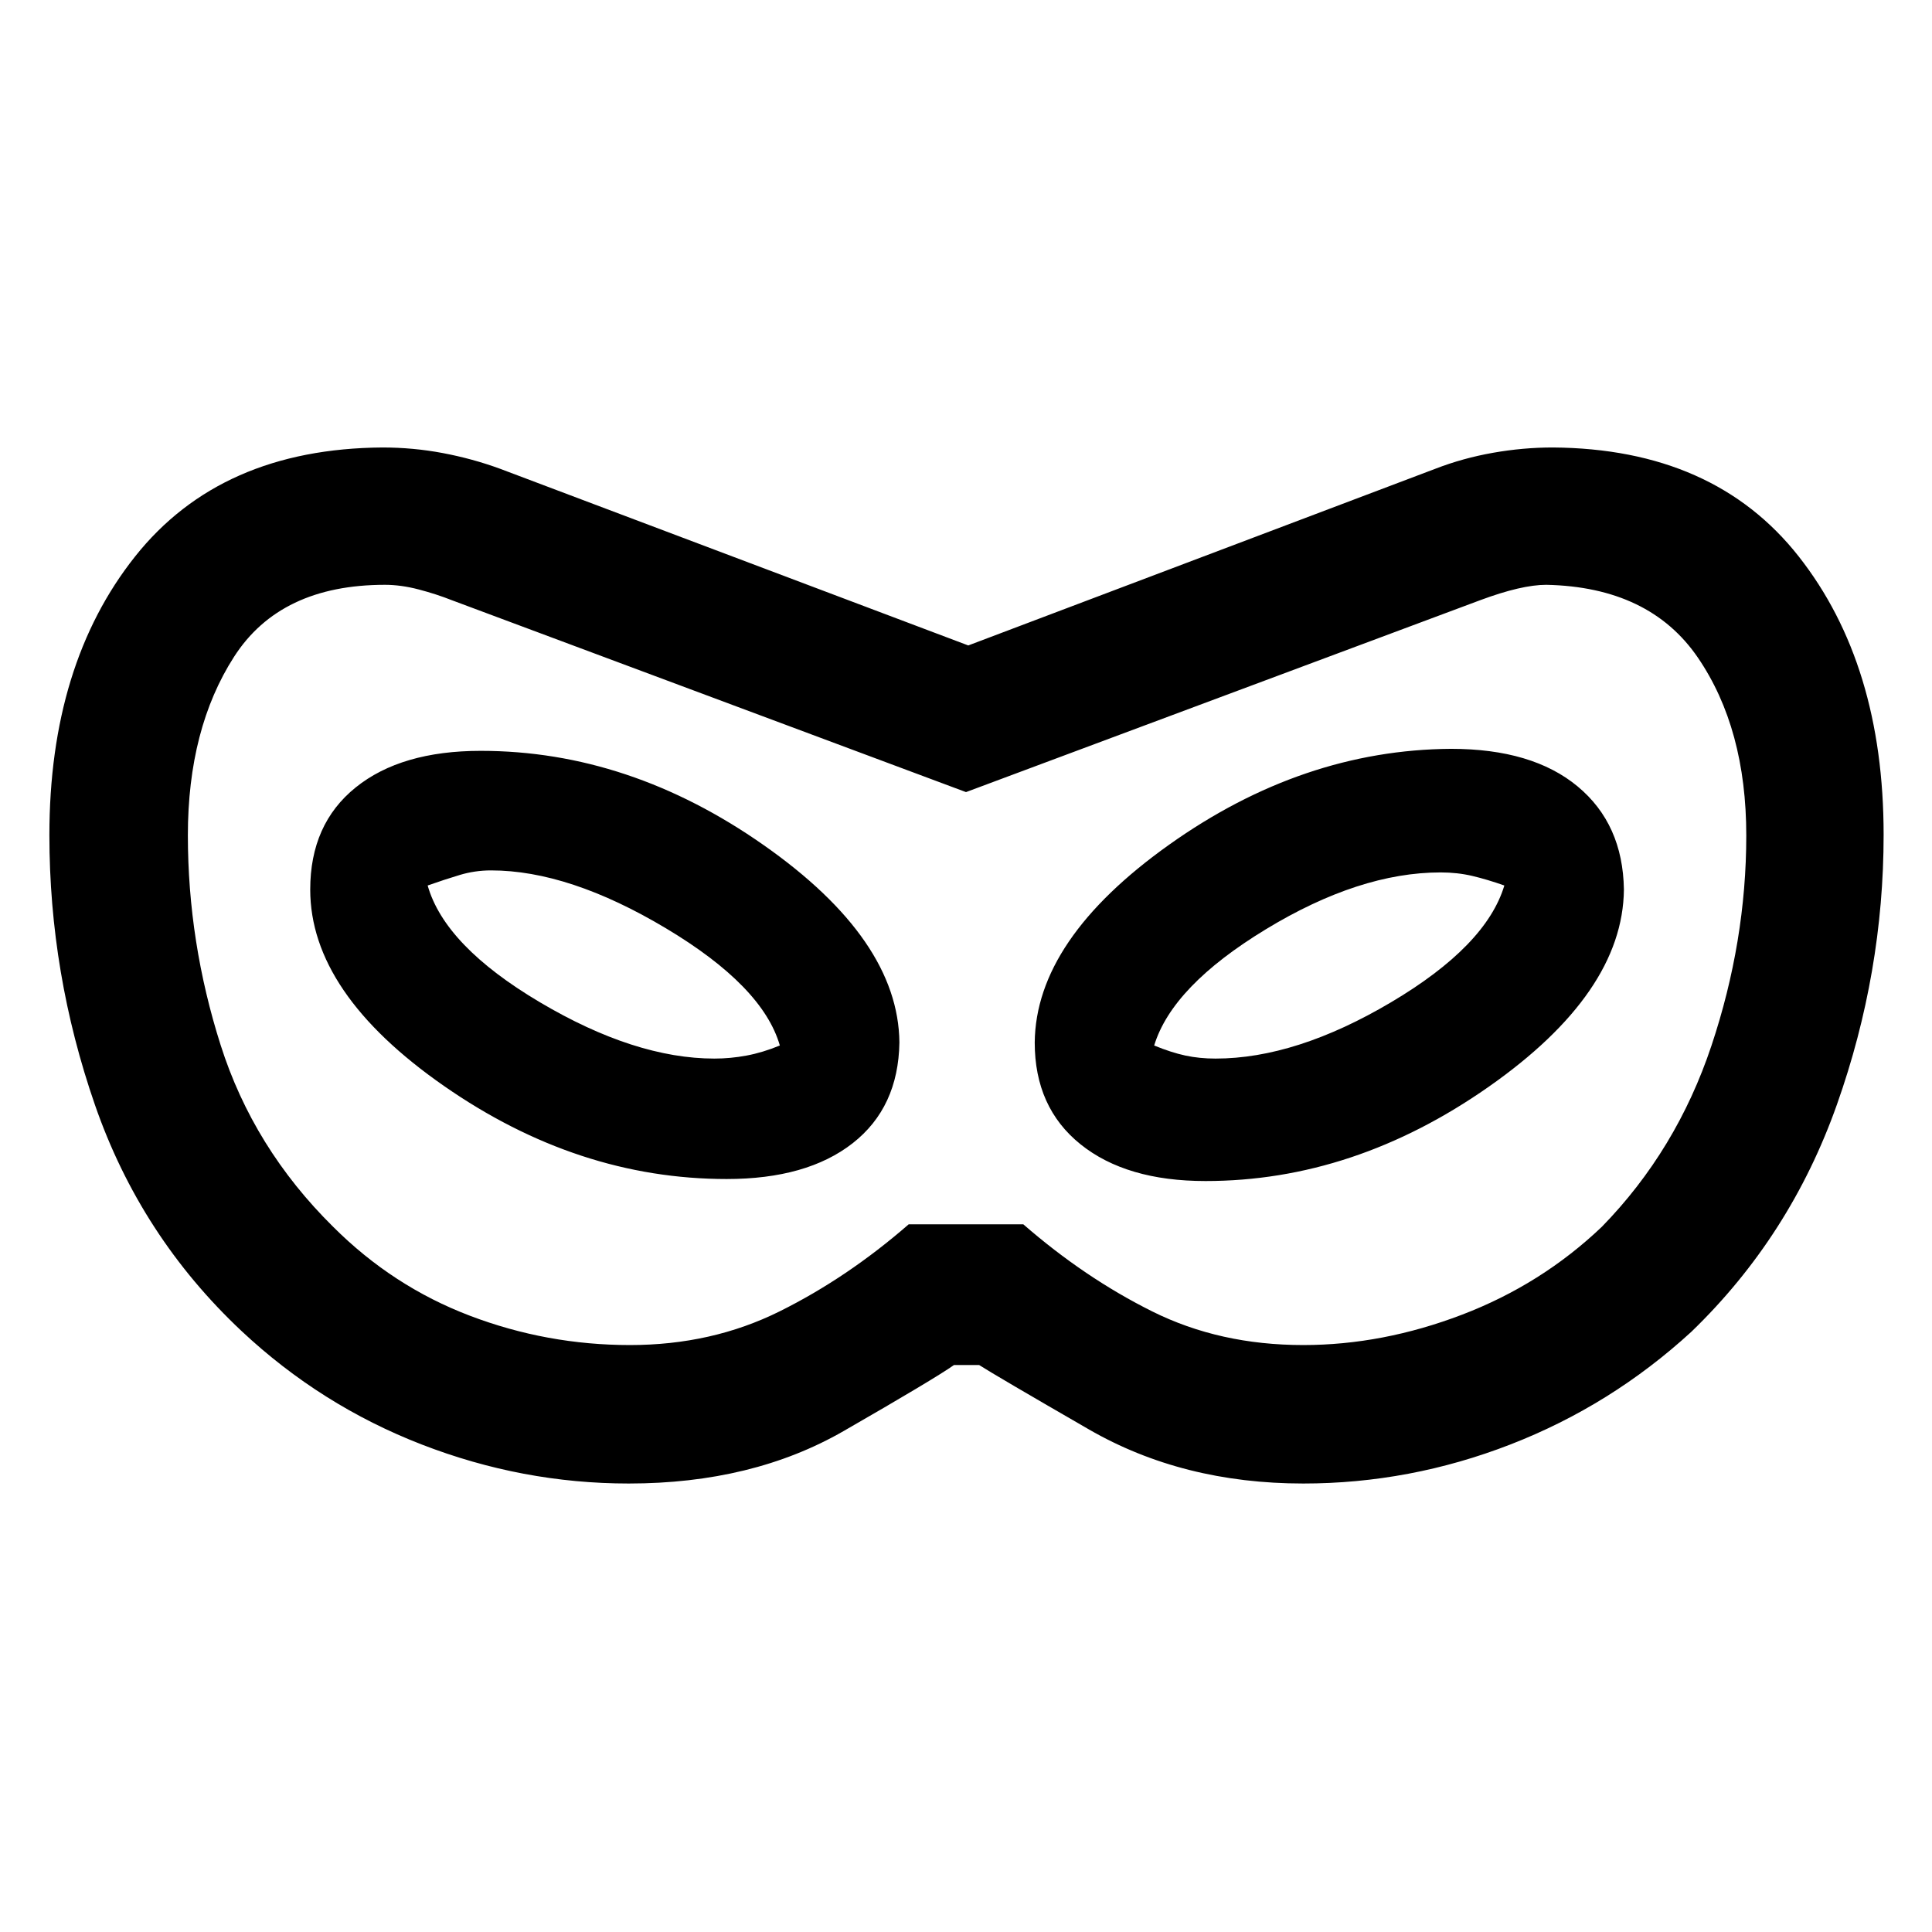 <svg xmlns="http://www.w3.org/2000/svg" height="48" viewBox="0 -960 960 960" width="48"><path d="M312.41-222.85q-52.88 0-102.92-19.41-50.03-19.41-89.43-56.32-50.26-47.18-72.89-112.43Q24.54-476.26 24.54-545q0-84.85 42.57-138.47 42.57-53.62 122.93-54.18 15.29 0 30.01 2.78 14.73 2.78 28.34 7.76l232.74 87.83 232.18-87.83q13.6-5.26 28.55-7.9 14.94-2.64 29.71-2.64 80.08.56 122.23 54.18 42.16 53.62 42.16 138.28 0 68.46-23.17 133.95-23.16 65.48-72.35 112.98-39.9 36.59-89.9 56-50 19.41-102.95 19.41-59.94 0-106.54-26.89-46.59-26.89-54.51-31.98h-12.52q-9.61 6.79-54.88 32.83-45.28 26.04-106.73 26.04Zm.62-68.8q40.67 0 74.33-16.72 33.67-16.72 64.17-43.28h56.94q30.5 26.56 64.05 43.28 33.55 16.72 75.05 16.72 39.4 0 78.86-15.07 39.46-15.06 69.53-43.7 37.13-38.06 54.44-89.94 17.32-51.88 17.32-104.46 0-53.14-24-88.34-24.01-35.19-75.41-36.25-12.25 0-32.77 7.63L480-566.41l-255.54-95.37q-7.57-3-16.4-5.32-8.83-2.31-16.77-2.31-52 0-74.97 35.73t-22.97 88.74q0 53.07 16.28 104.23 16.28 51.17 55.91 90.3 29.65 29.63 67.95 44.19 38.3 14.57 79.54 14.57Zm48.08-82.5q39.85 0 62.58-17.79 22.72-17.79 23.22-50.06-.5-51.09-67.34-98t-140.68-46.91q-39.59 0-62.16 18.19-22.58 18.19-22.58 50.72 0 51.33 66.44 97.59 66.44 46.26 140.52 46.26ZM355-434q-39.5 0-86.75-28t-55.75-58q8.5-3 16-5.25t15.5-2.25q38.75 0 86.88 28.75Q379-470 387.5-440.5q-8.5 3.5-16.5 5t-16 1.5Zm244 60.85q73.8 0 140.61-46.76 66.8-46.76 67.3-98.09-.5-32.55-22.99-51.23T721-587.91q-73.83.5-140.09 47.66T514.15-442q0 32.29 22.73 50.57 22.72 18.28 62.12 18.28Zm5-60.85q-8 0-15-1.5t-15.5-5q9-29.5 55.5-57.75t86.83-28.25q8.38 0 15.78 1.75Q739-523 747.5-520q-9 30-56.25 58T604-434Zm-124-46Z"/></svg>